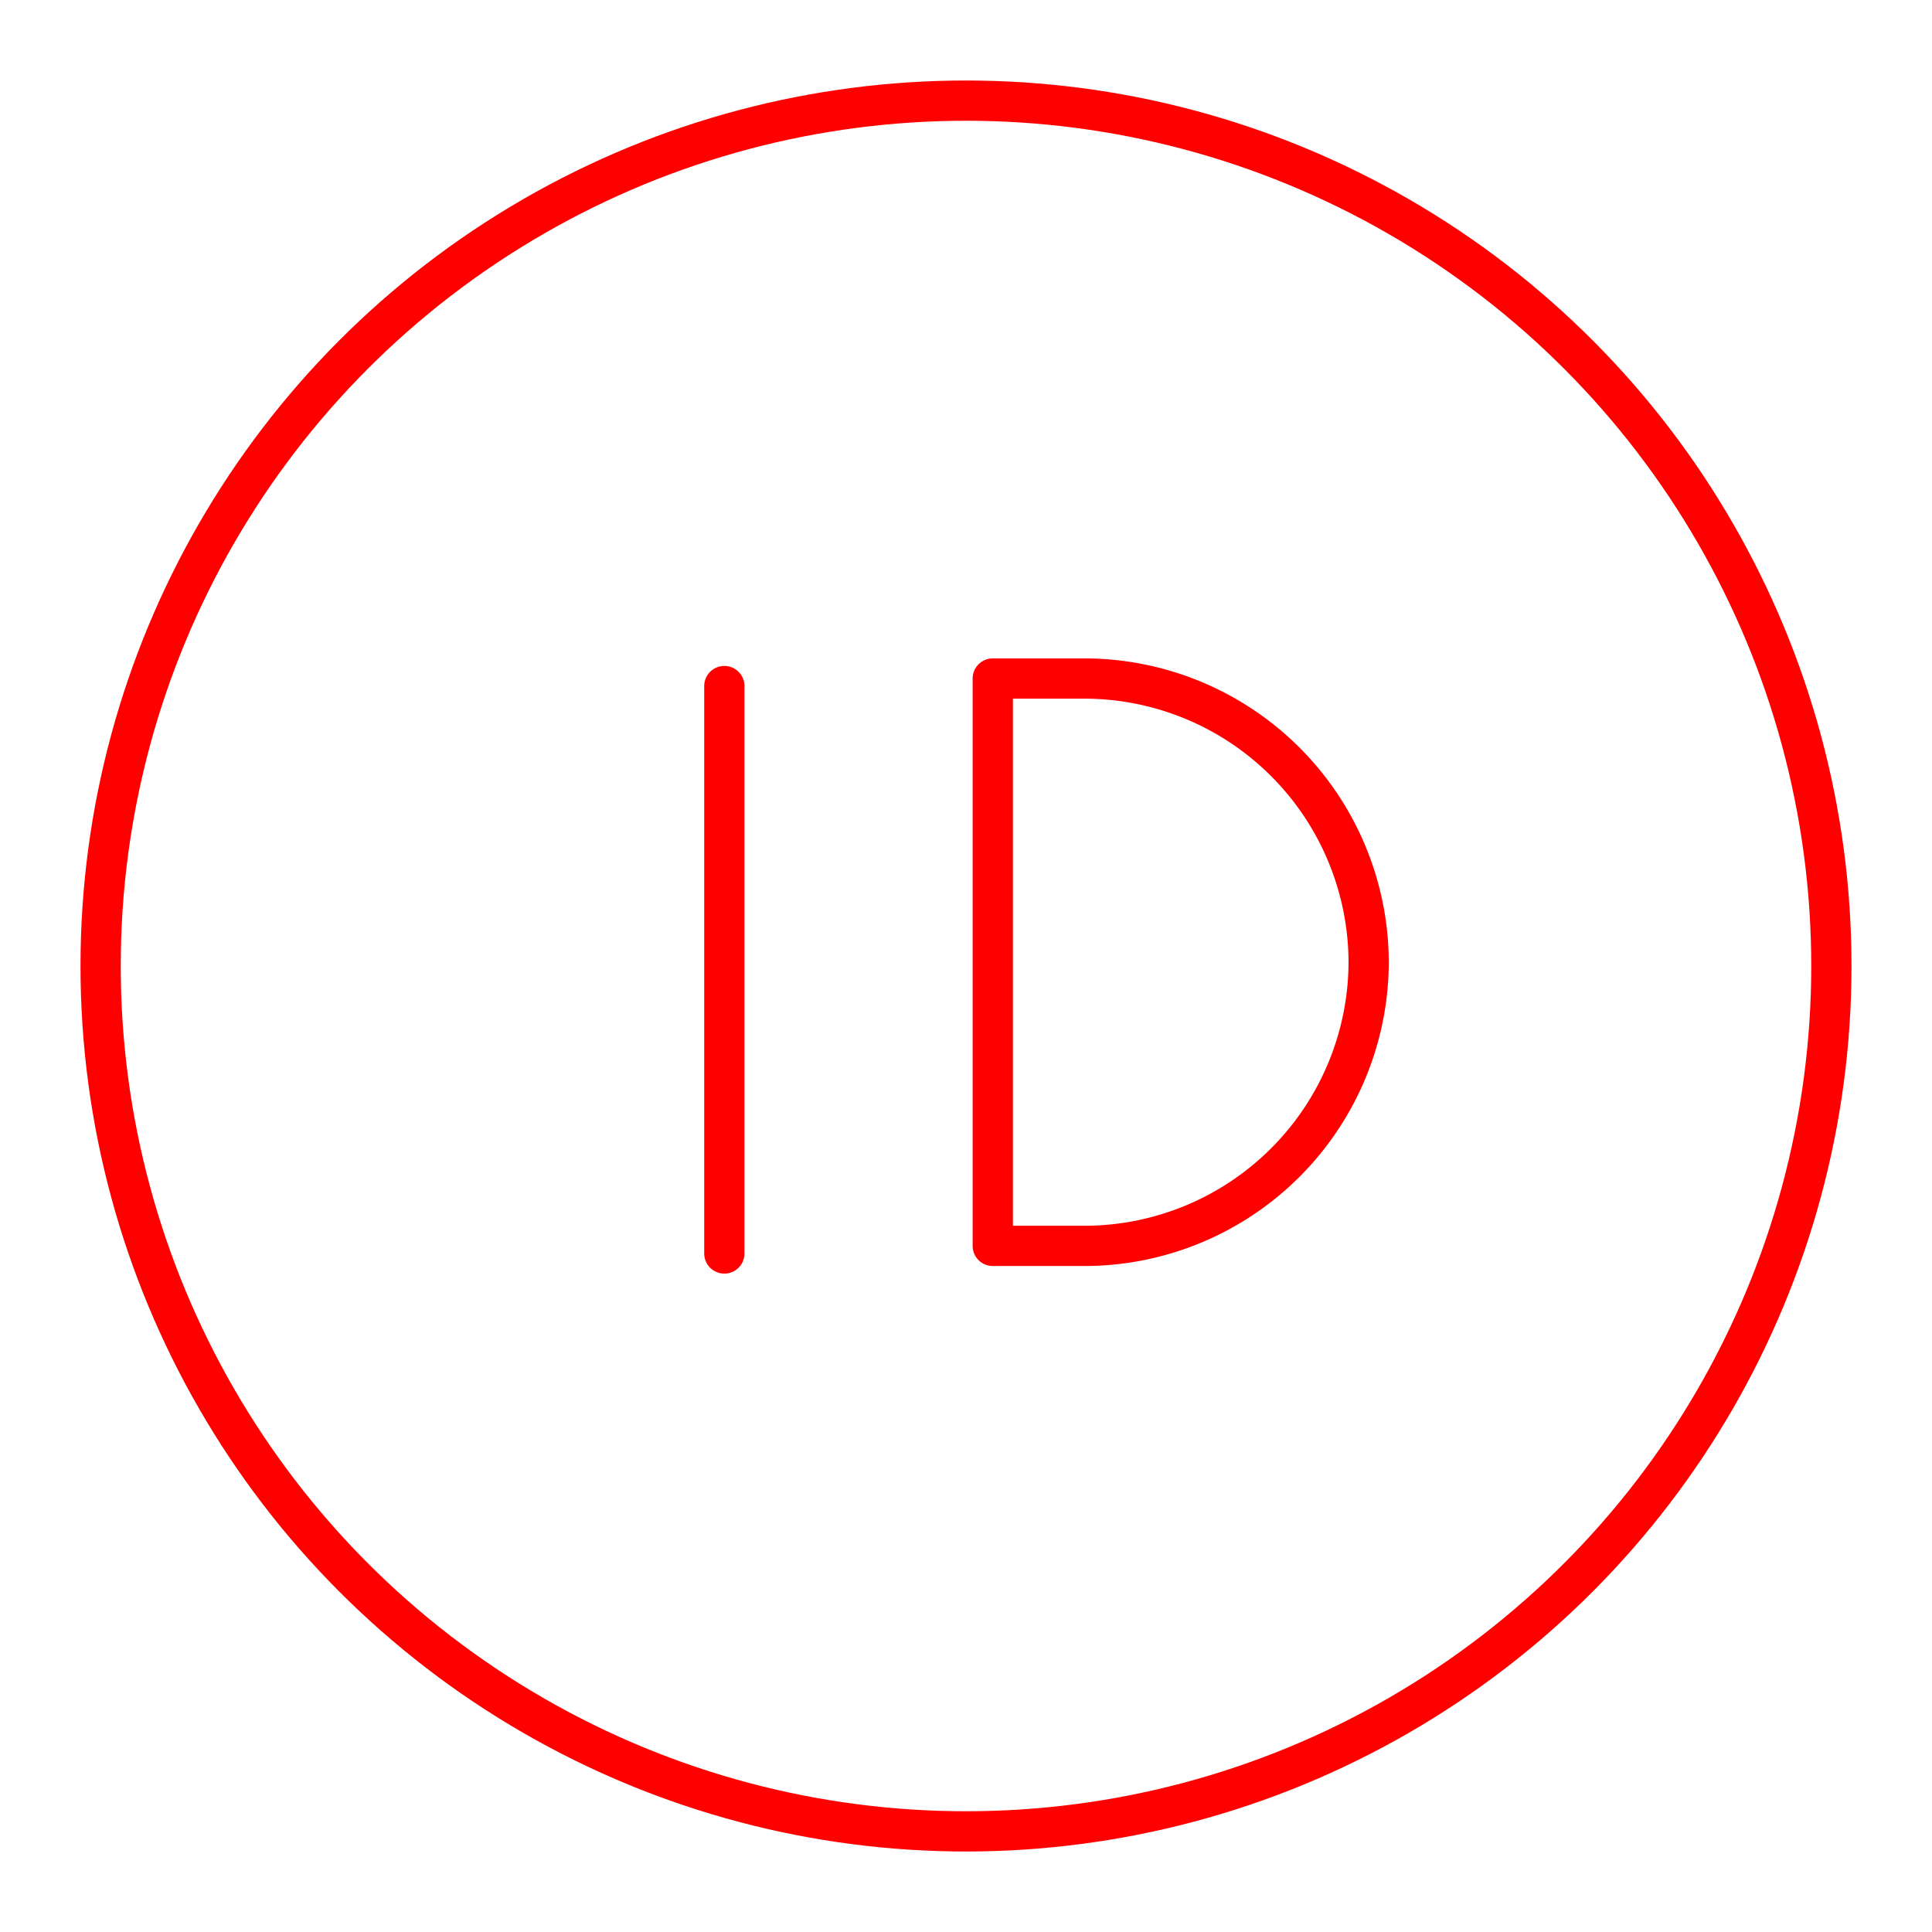 <svg xmlns="http://www.w3.org/2000/svg" viewBox="0 0 48 48"><defs><style>.a{fill:none;stroke:#FF0000;stroke-linecap:round;stroke-linejoin:round;}</style></defs><circle class="a" cx="24" cy="24" r="21.5"/><path class="a" d="M17.996,17.045V31.142m6.669-.188V16.858h2.29a7.069,7.069,0,0,1,7.049,7.048h0a7.069,7.069,0,0,1-7.048,7.048Z"/></svg>